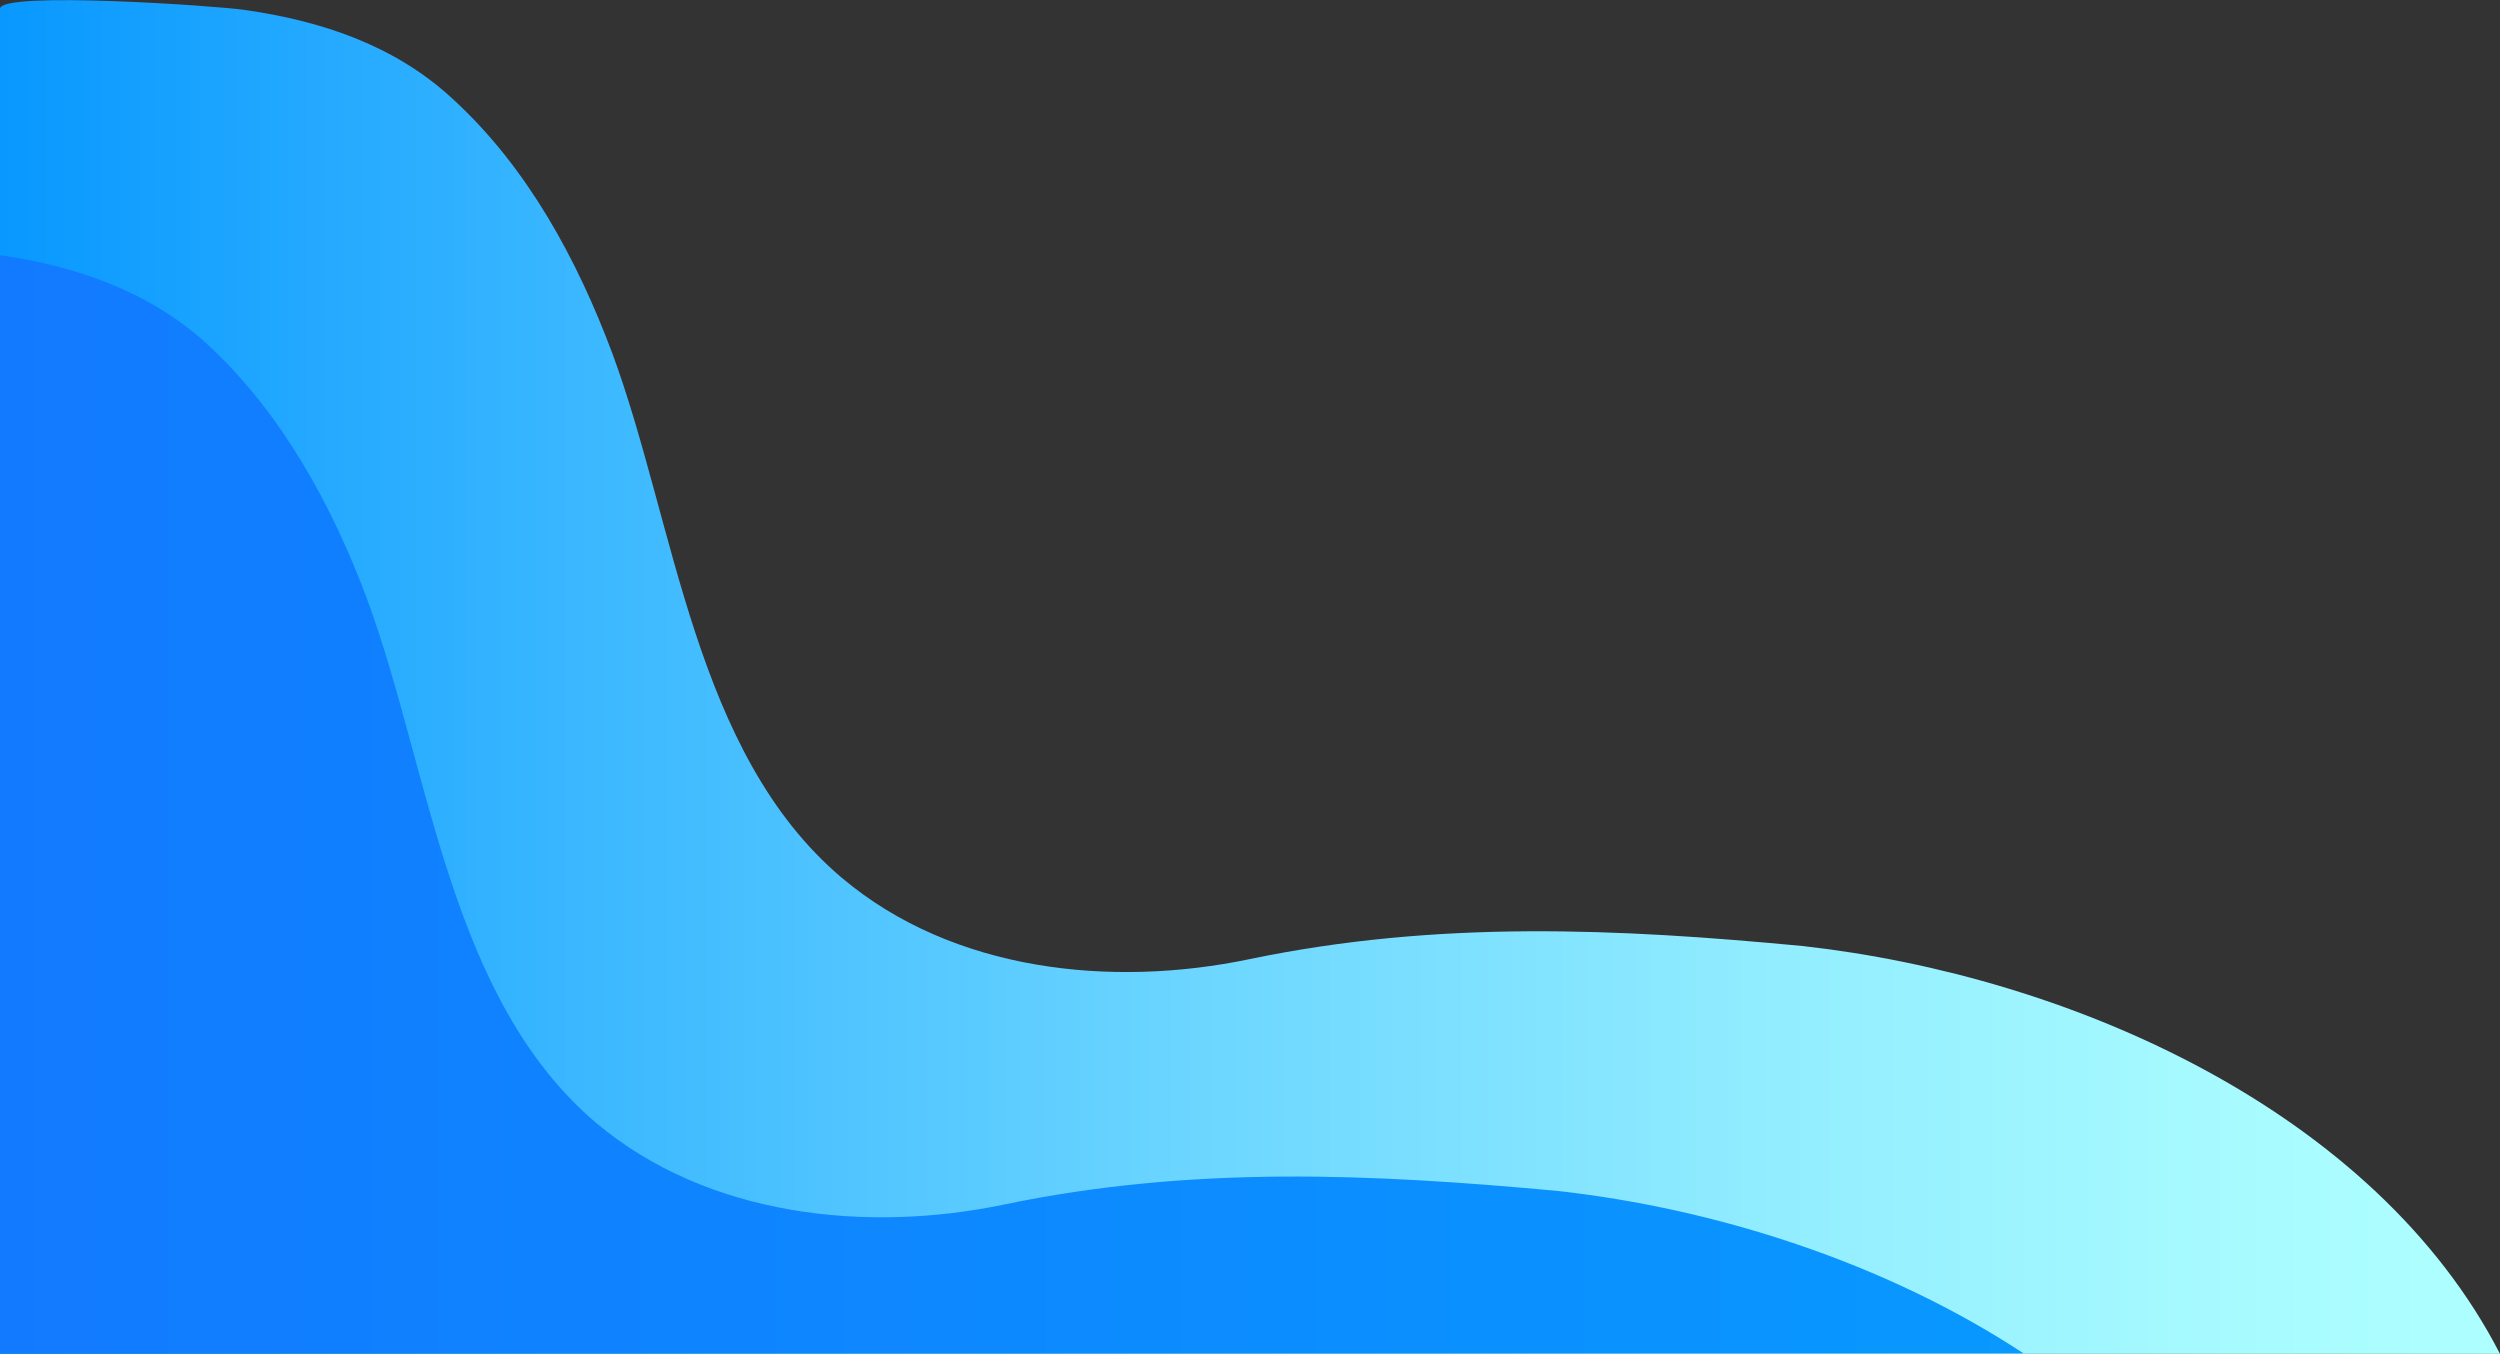<?xml version="1.0" encoding="utf-8"?>
<!-- Generator: Adobe Illustrator 24.0.3, SVG Export Plug-In . SVG Version: 6.00 Build 0)  -->
<svg version="1.1" id="Layer_1" xmlns="http://www.w3.org/2000/svg" xmlns:xlink="http://www.w3.org/1999/xlink" x="0px" y="0px"
	 viewBox="0 0 458.5 248.3" style="enable-background:new 0 0 458.5 248.3;" xml:space="preserve">
<rect x="0" y="0" width="458.5" height="248.3" fill="#333333" stroke="none"/>
<style type="text/css">
	.st0{fill:url(#SVGID_1_);}
	.st1{fill:url(#SVGID_2_);}
</style>
<title>Asset 5</title>
<g id="Layer_2_1_">
	<g id="OBJECTS">
		
			<linearGradient id="SVGID_1_" gradientUnits="userSpaceOnUse" x1="-3.850923e-05" y1="125.871" x2="458.46" y2="125.871" gradientTransform="matrix(-1 0 0 -1 458.46 250)">
			<stop  offset="0" style="stop-color:#AEFFFF"/>
			<stop  offset="0.12" style="stop-color:#A6FAFF"/>
			<stop  offset="0.3" style="stop-color:#90ECFF"/>
			<stop  offset="0.52" style="stop-color:#6CD6FF"/>
			<stop  offset="0.77" style="stop-color:#3AB7FF"/>
			<stop  offset="1" style="stop-color:#0898FF"/>
		</linearGradient>
		<path class="st0" d="M0,248.3h458.5c-22.9-44.5-78.6-69.3-127.9-74.8c-33.8-3.2-66.8-4.8-101.4,2.4c-25.3,5.3-54.4,2.3-74.8-14.9
			c-27.1-22.9-30.5-64.8-42.1-96.2c-6.4-17.1-15.5-34-29.1-46.5C72.5,8.3,58.9,3.8,44.7,1.8C40.1,1.1,0-1.7,0,1.6L0,248.3z"/>
		
			<linearGradient id="SVGID_2_" gradientUnits="userSpaceOnUse" x1="87.31" y1="102.45" x2="458.46" y2="102.45" gradientTransform="matrix(-1 0 0 -1 458.46 250)">
			<stop  offset="0" style="stop-color:#0898FF"/>
			<stop  offset="1" style="stop-color:#127AFF"/>
		</linearGradient>
		<path class="st1" d="M184.2,220.9c-25.3,5.3-54.4,2.2-74.8-14.9c-27.1-22.9-30.5-64.8-42.1-96.2c-6.4-17.1-15.6-34-29.1-46.5
			C27.6,53.5,14,48.8,0,46.8l0,201.4h371.1c-25.4-16.7-56.6-26.6-85.6-29.8C251.8,215.3,218.8,213.7,184.2,220.9z"/>
	</g>
</g>
</svg>
